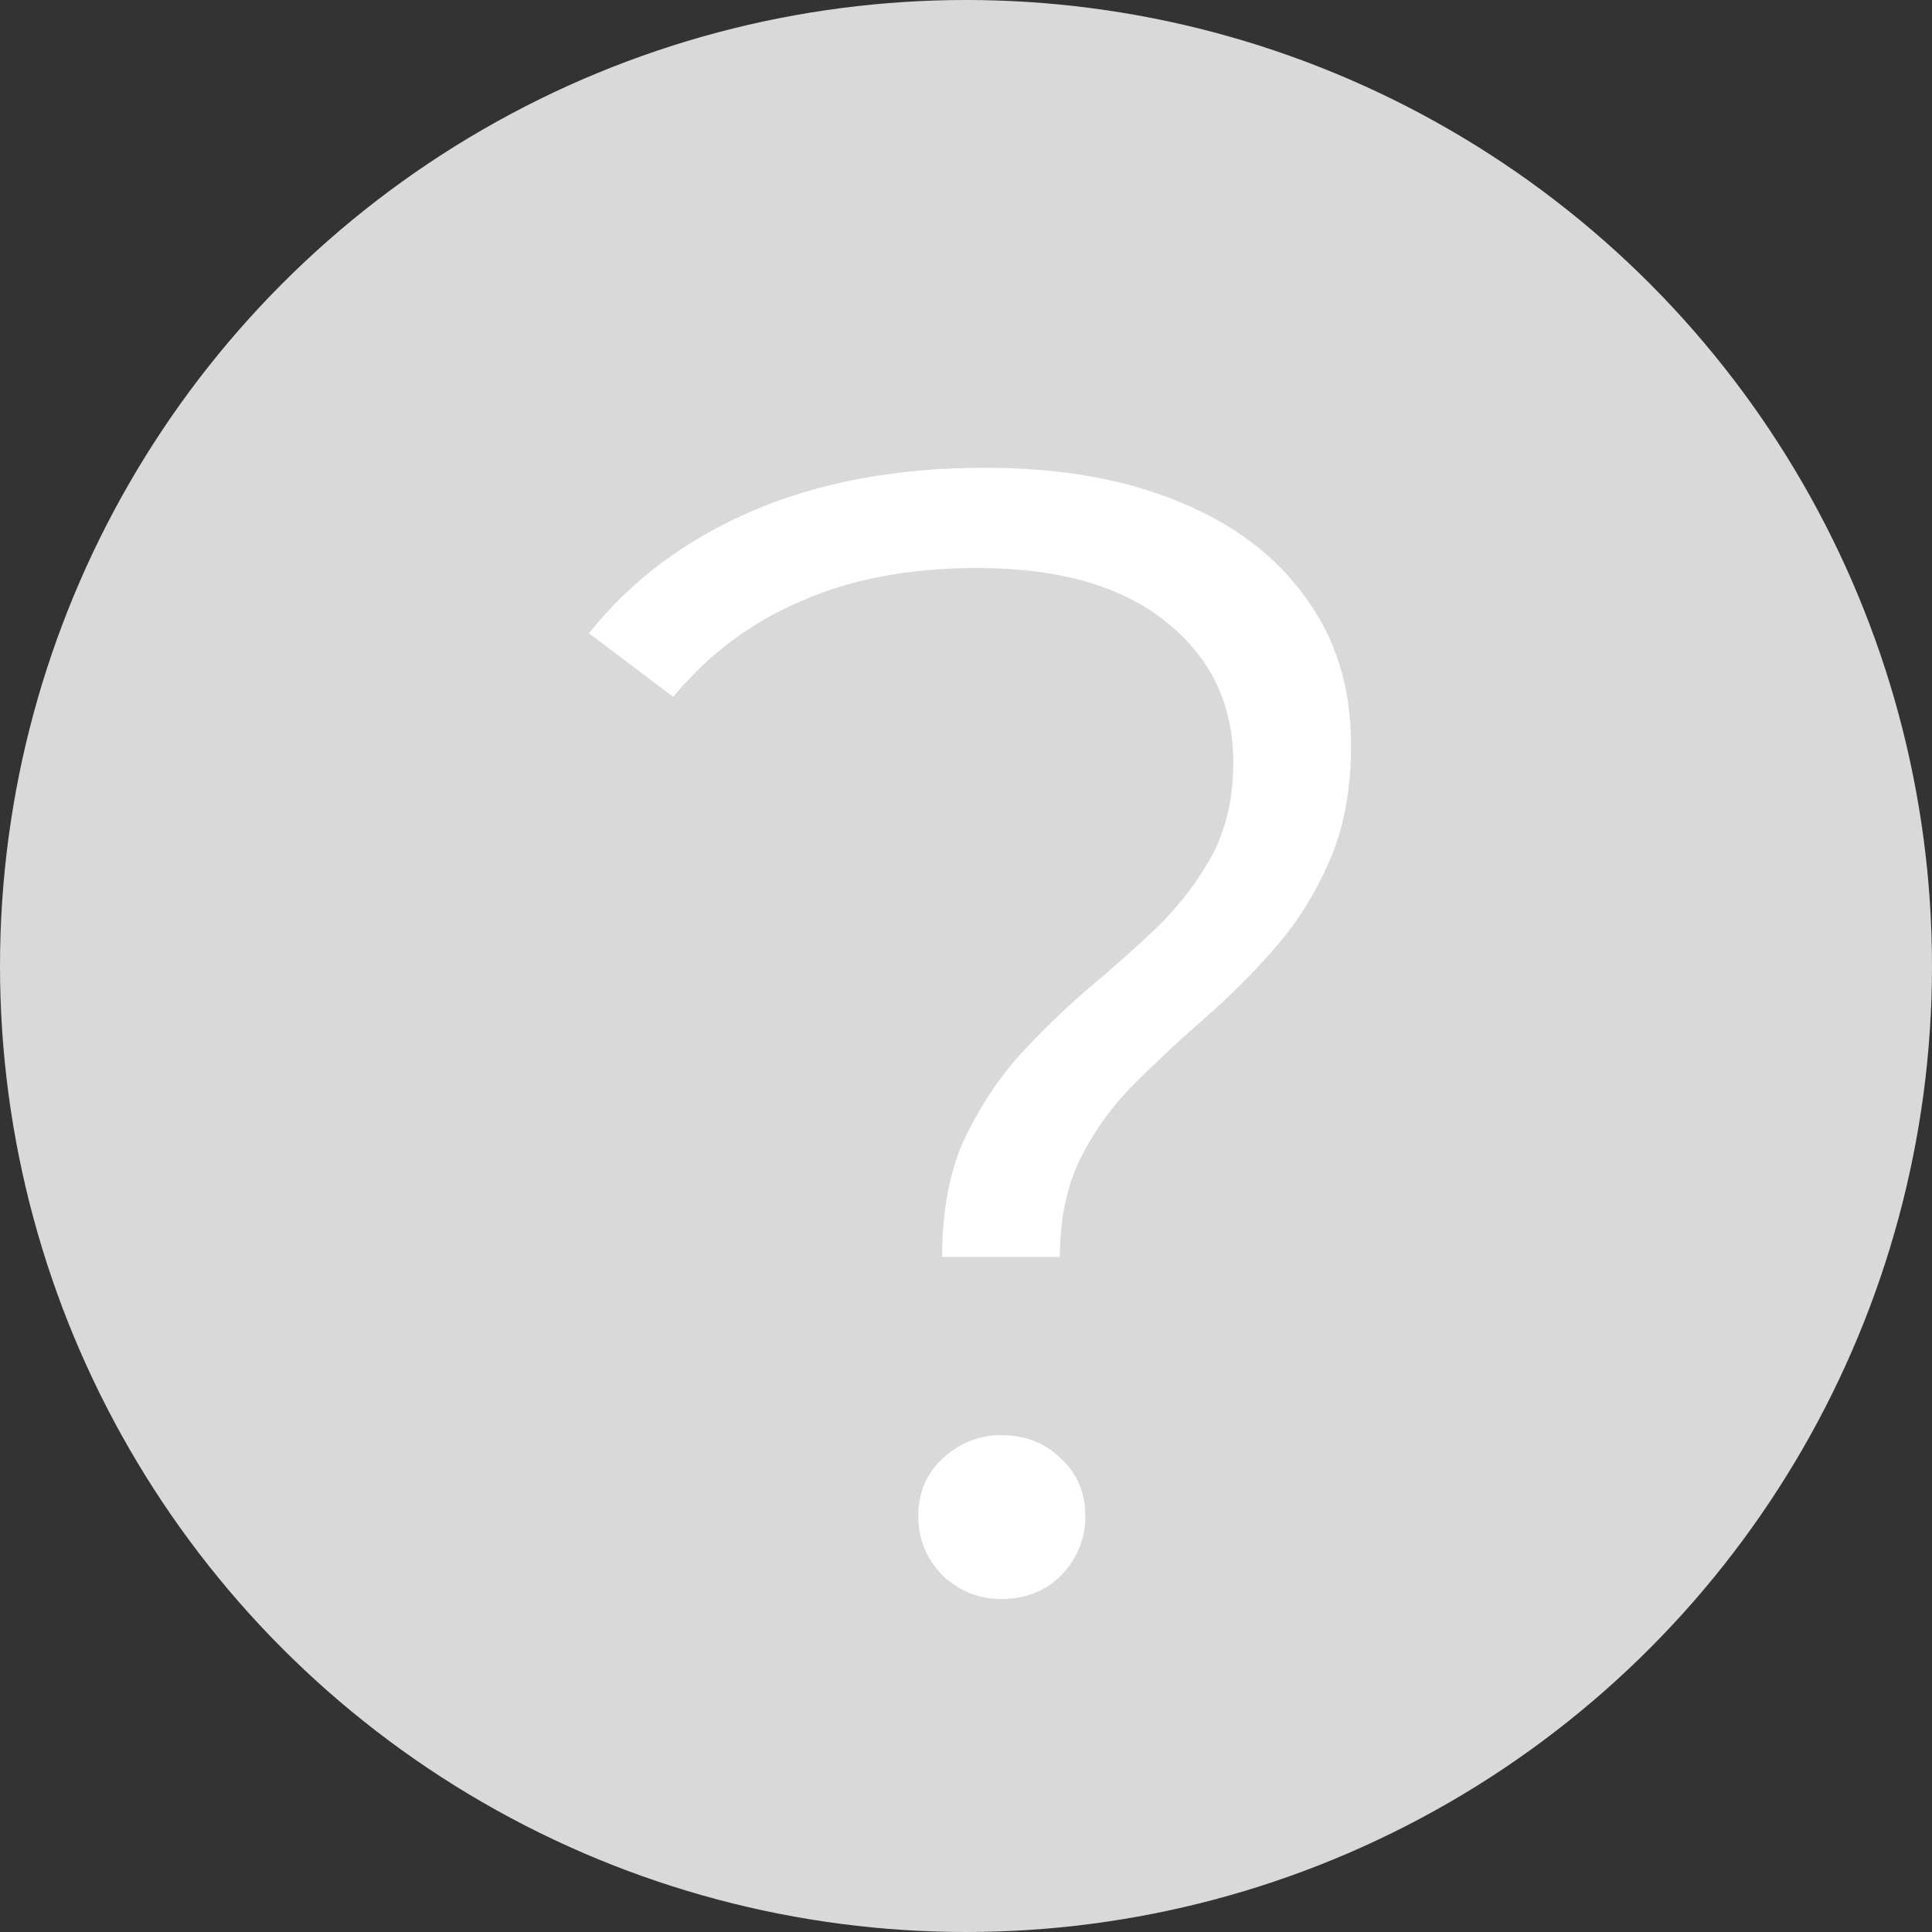 <svg width="17" height="17" viewBox="0 0 17 17" fill="none" xmlns="http://www.w3.org/2000/svg">
<rect x="0" y="0" width="17" height="17" fill="#333333" stroke="none"/>
<circle cx="8.5" cy="8.5" r="8.5" fill="#D9D9D9"/>
<path d="M8.29 11.06C8.29 10.668 8.351 10.332 8.472 10.052C8.603 9.772 8.761 9.525 8.948 9.31C9.144 9.095 9.349 8.895 9.564 8.708C9.788 8.521 9.998 8.335 10.194 8.148C10.39 7.952 10.549 7.742 10.67 7.518C10.791 7.285 10.852 7.014 10.852 6.706C10.852 6.202 10.656 5.791 10.264 5.474C9.872 5.157 9.317 4.998 8.598 4.998C8.001 4.998 7.483 5.096 7.044 5.292C6.605 5.479 6.232 5.759 5.924 6.132L5.182 5.572C5.555 5.105 6.036 4.746 6.624 4.494C7.212 4.242 7.893 4.116 8.668 4.116C9.321 4.116 9.886 4.214 10.362 4.41C10.847 4.606 11.221 4.886 11.482 5.25C11.753 5.614 11.888 6.048 11.888 6.552C11.888 6.953 11.823 7.299 11.692 7.588C11.571 7.868 11.412 8.12 11.216 8.344C11.029 8.559 10.824 8.764 10.6 8.96C10.385 9.147 10.18 9.338 9.984 9.534C9.788 9.73 9.629 9.949 9.508 10.192C9.387 10.435 9.326 10.724 9.326 11.06H8.29ZM8.808 14.07C8.612 14.07 8.439 14 8.29 13.86C8.15 13.711 8.08 13.538 8.08 13.342C8.08 13.137 8.15 12.969 8.29 12.838C8.439 12.698 8.612 12.628 8.808 12.628C9.023 12.628 9.2 12.698 9.34 12.838C9.48 12.969 9.55 13.137 9.55 13.342C9.55 13.538 9.48 13.711 9.34 13.86C9.2 14 9.023 14.07 8.808 14.07Z" fill="white"/>
</svg>
